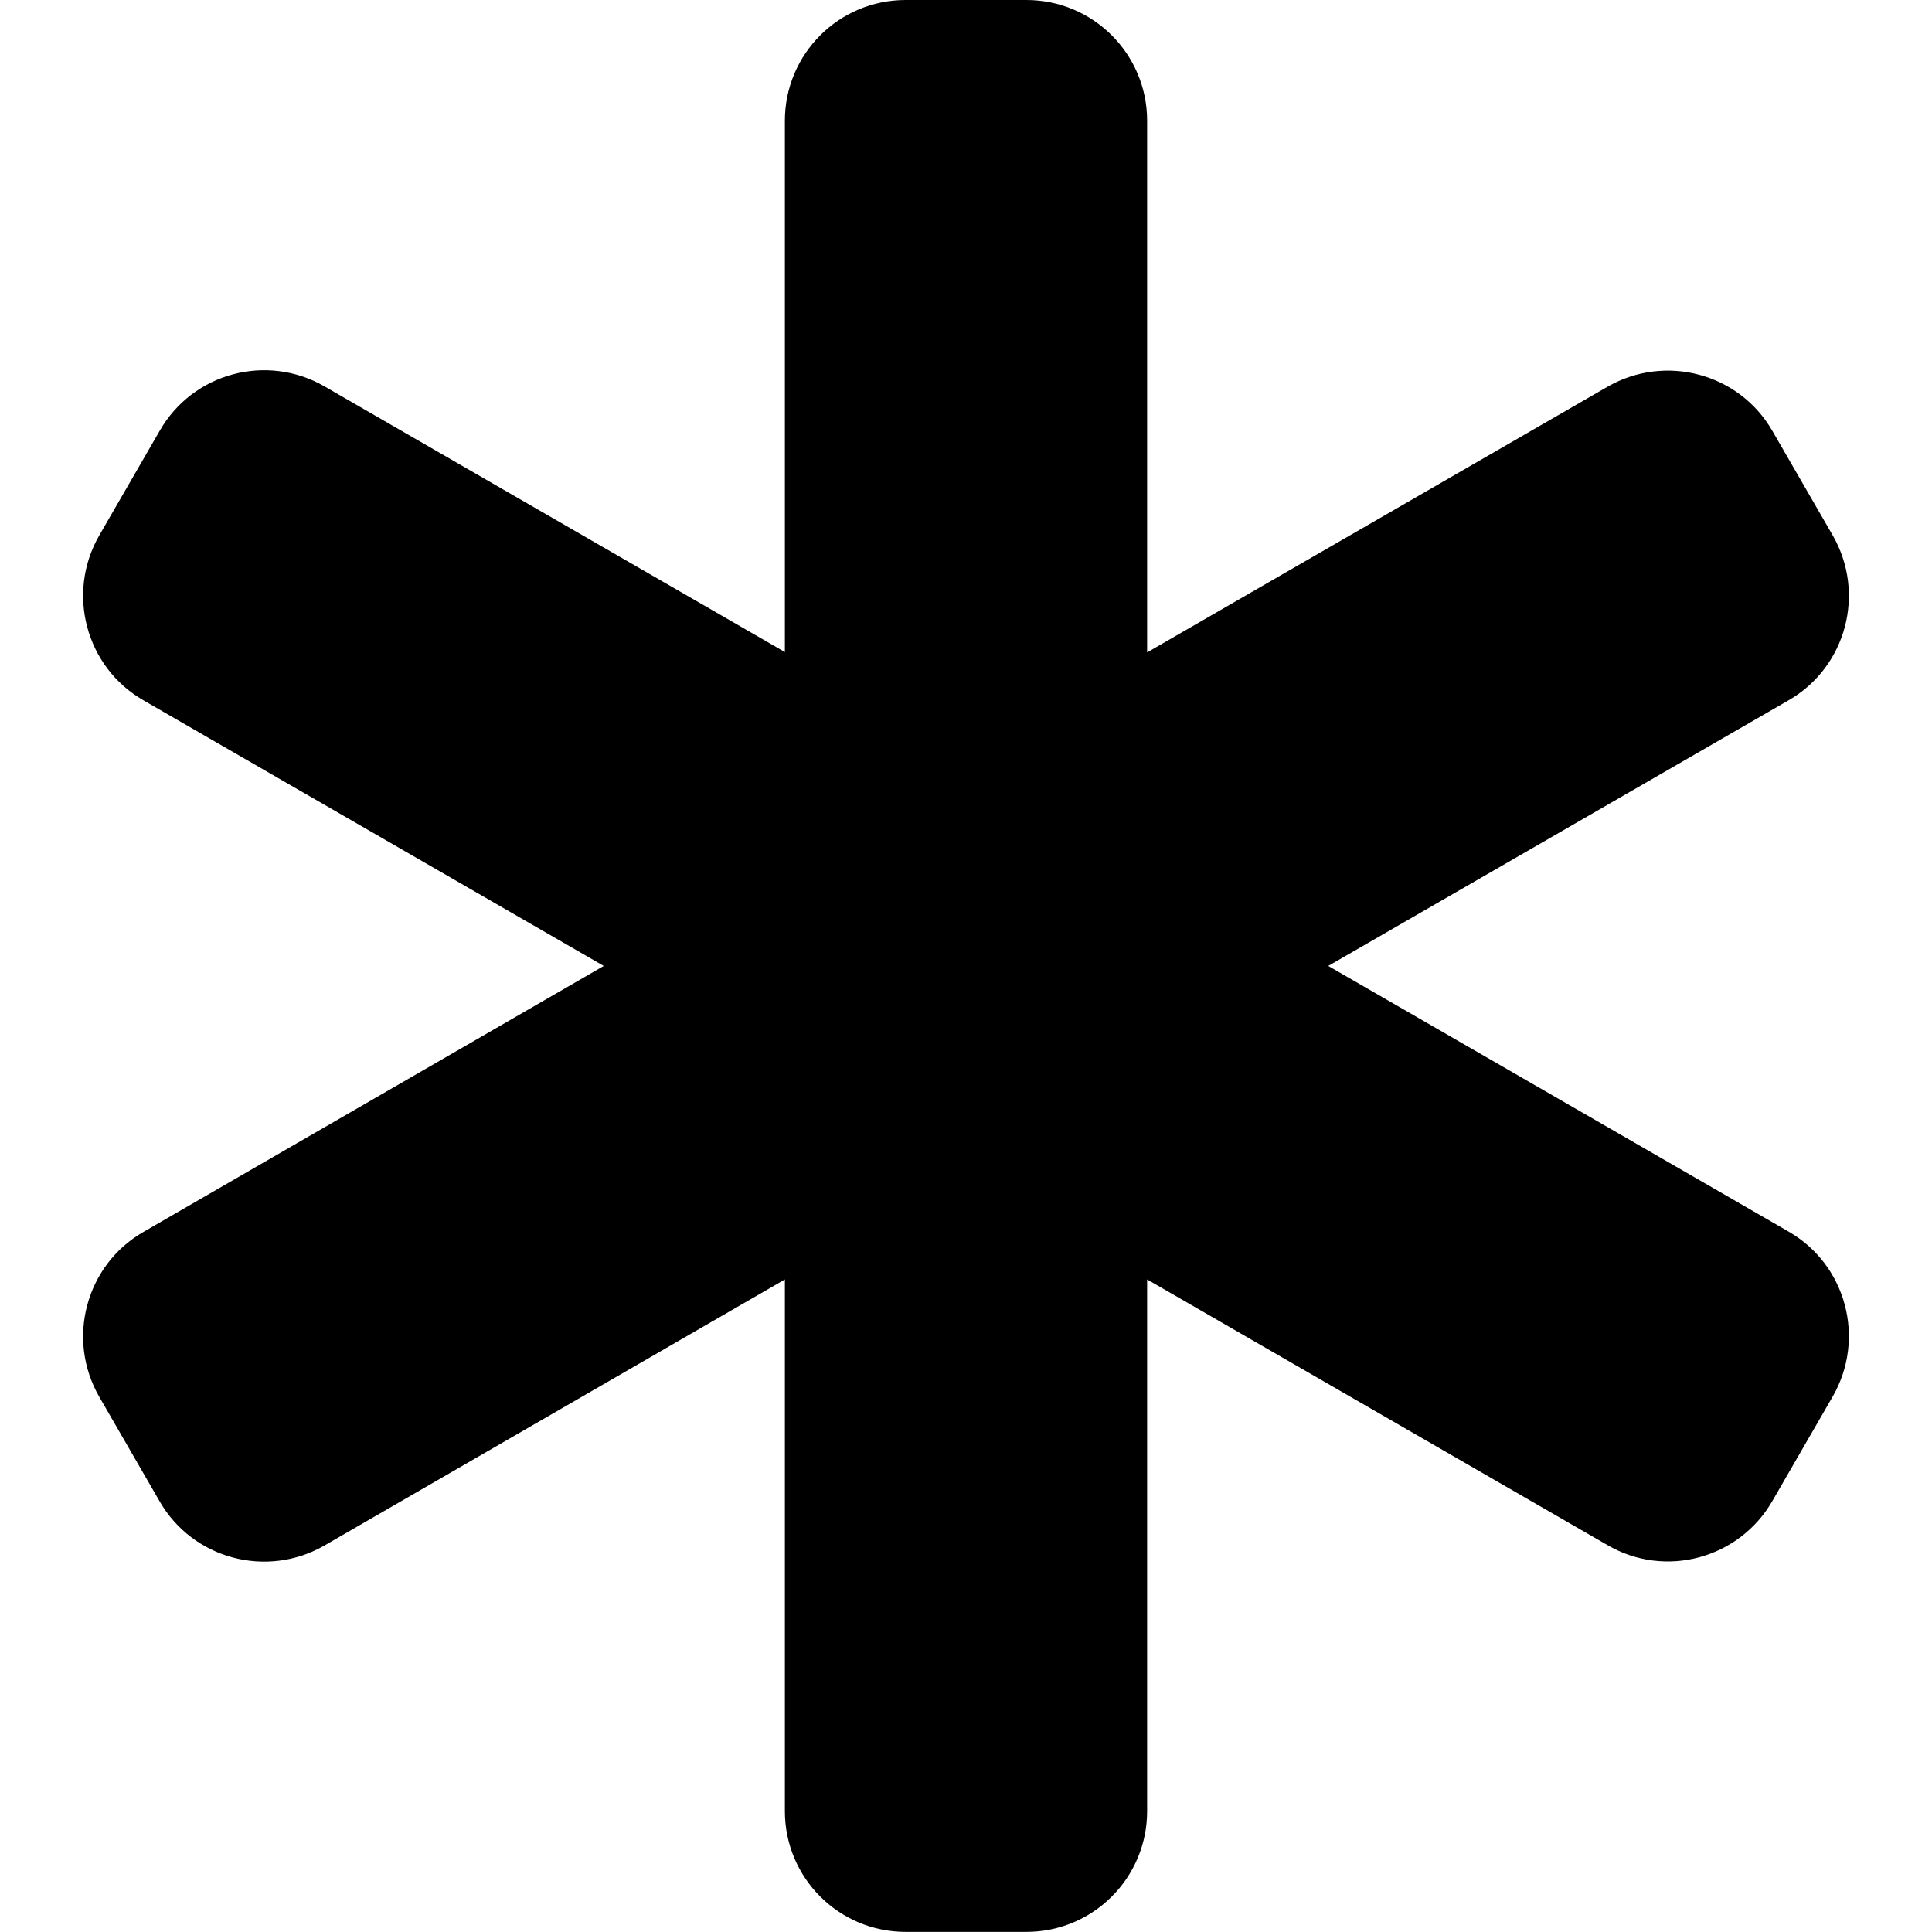 <svg version="1.1" xmlns="http://www.w3.org/2000/svg" width="32" height="32" viewBox="0 0 32 32">
<path fill="currentColor" d="M13 2c0-1.106 0.894-2 2-2h2c1.106 0 2 0.894 2 2v8.806l7.625-4.4c0.956-0.55 2.181-0.225 2.731 0.731l1 1.731c0.55 0.956 0.225 2.181-0.731 2.731l-7.625 4.4 7.625 4.4c0.956 0.55 1.281 1.775 0.731 2.731l-1 1.731c-0.55 0.956-1.775 1.288-2.731 0.731l-7.625-4.4v8.806c0 1.106-0.894 2-2 2h-2c-1.106 0-2-0.894-2-2v-8.806l-7.625 4.406c-0.956 0.55-2.181 0.225-2.731-0.731l-1-1.731c-0.55-0.956-0.225-2.181 0.731-2.731l7.625-4.406-7.625-4.4c-0.956-0.55-1.281-1.775-0.731-2.731l1-1.731c0.55-0.963 1.775-1.288 2.731-0.737l7.625 4.4v-8.8z"/>
</svg>
